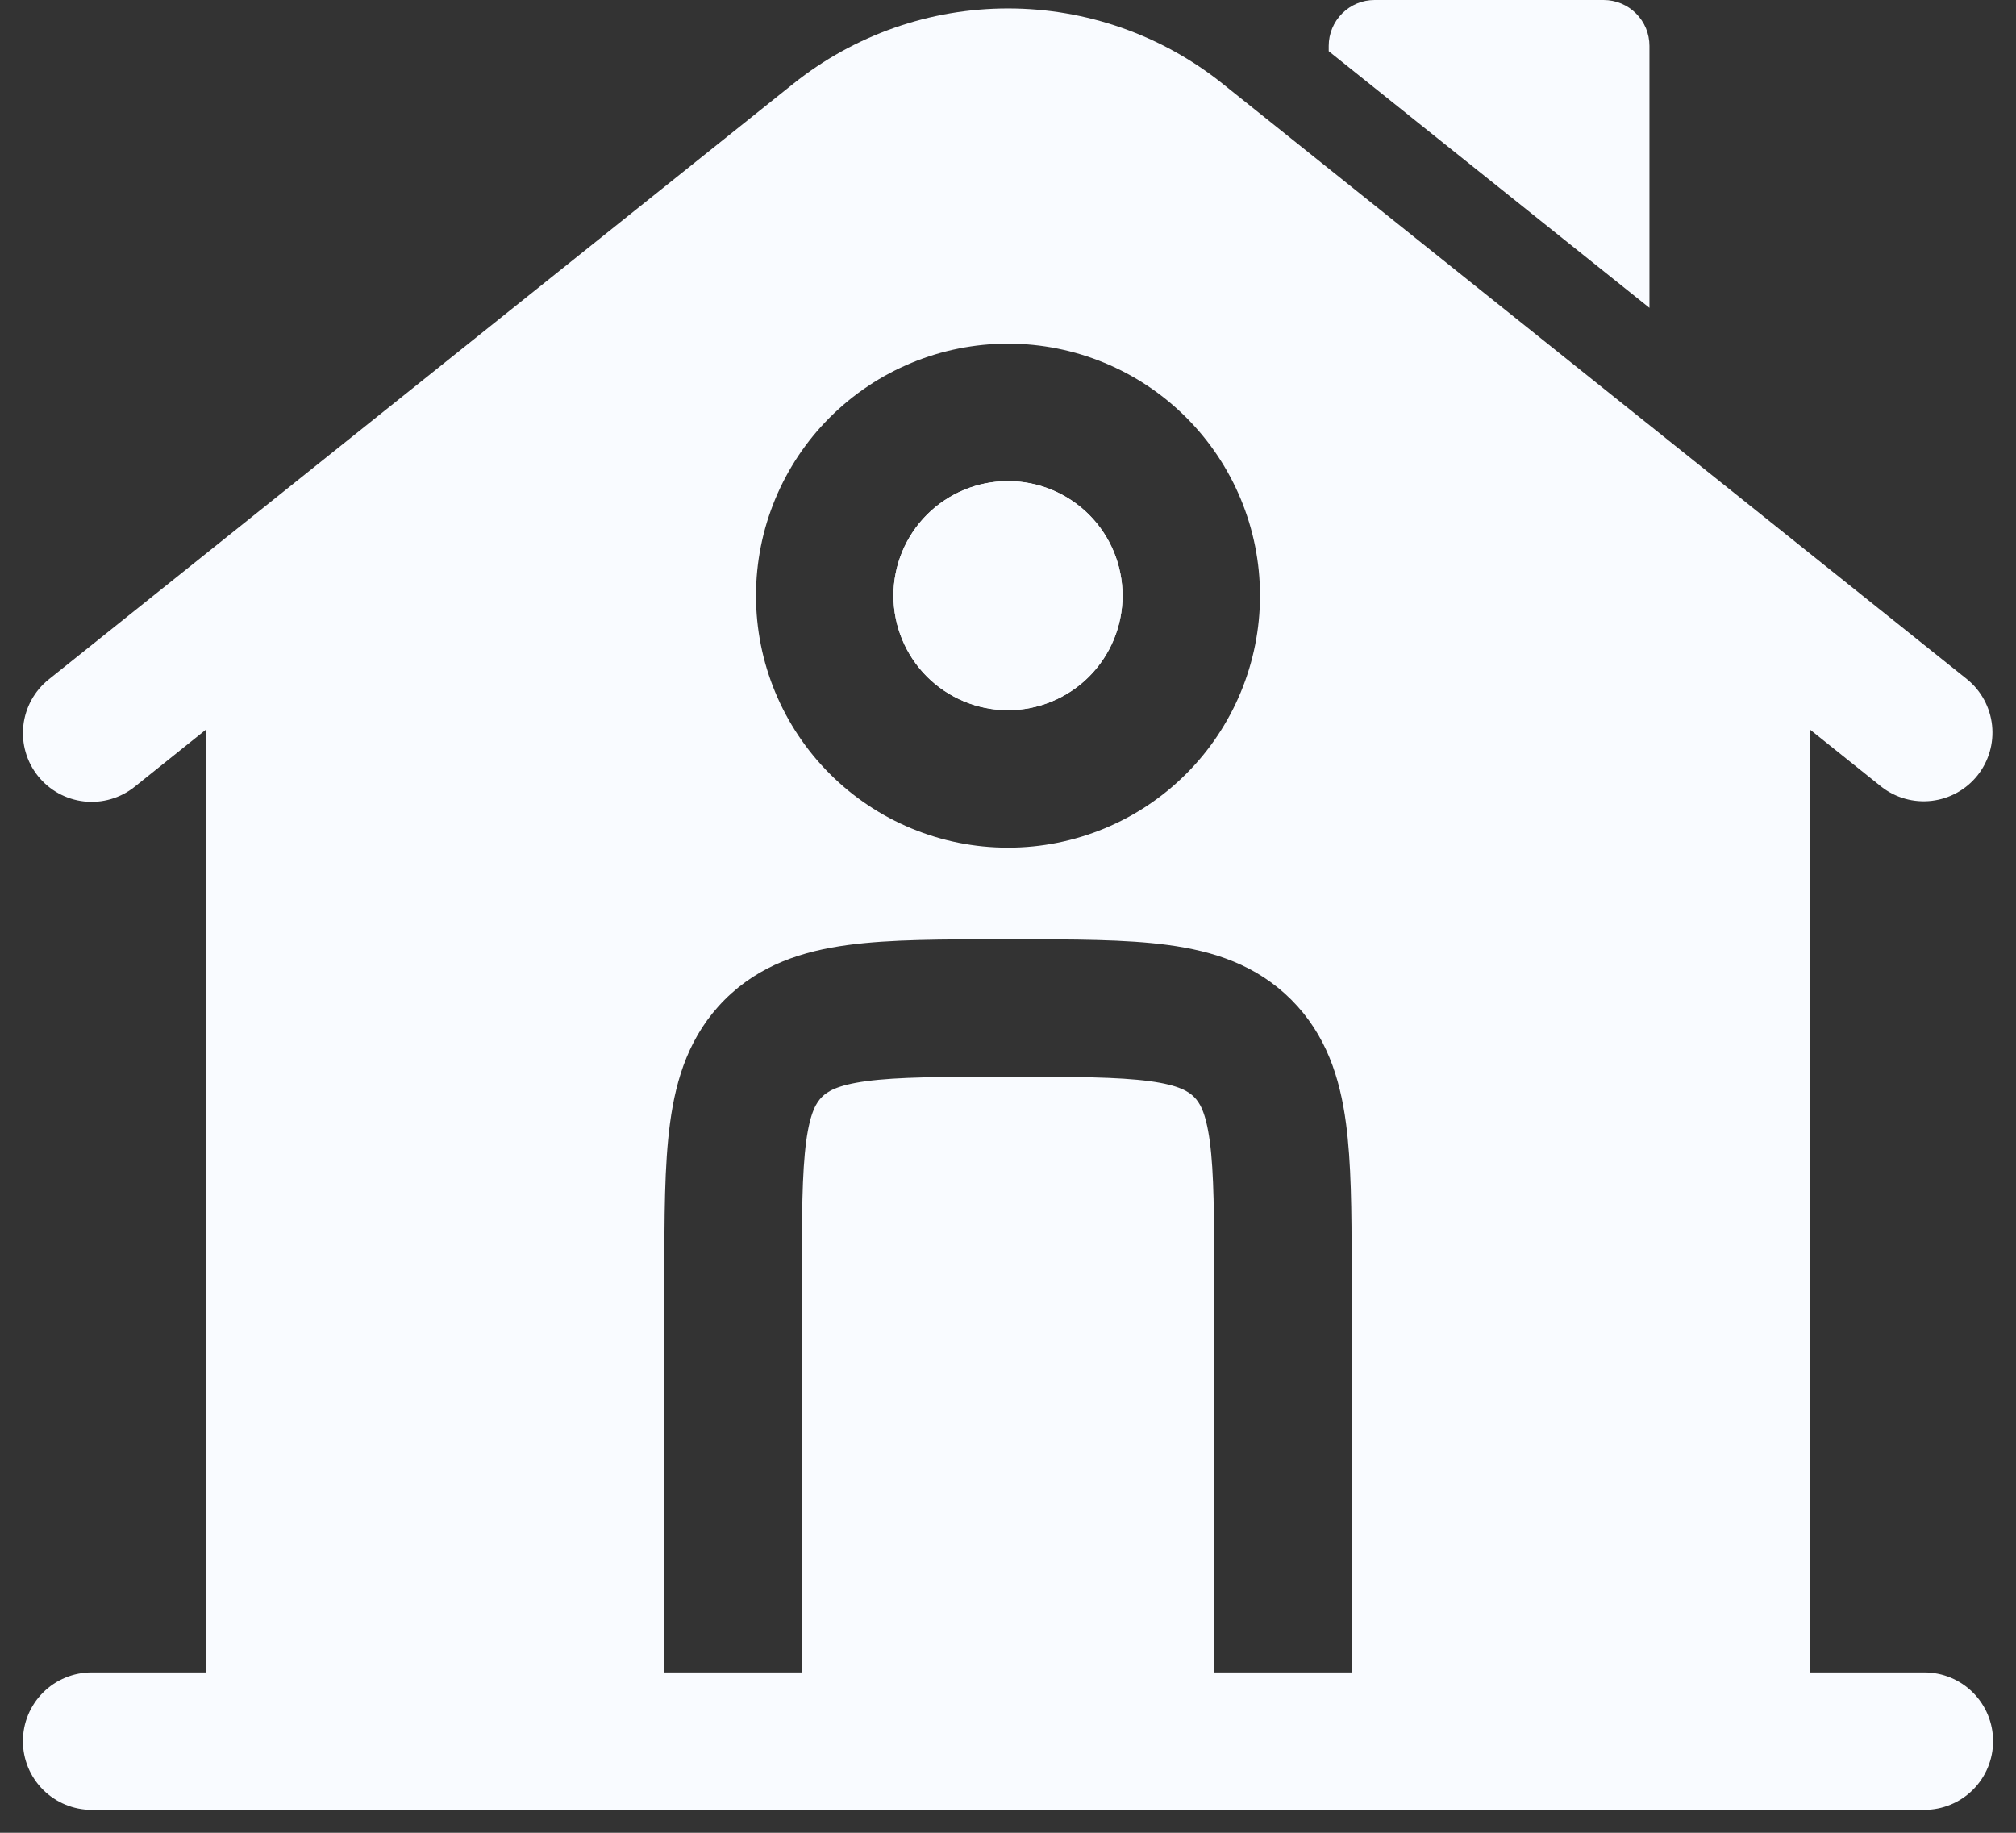 <svg width="77" height="70" viewBox="0 0 77 70" fill="none" xmlns="http://www.w3.org/2000/svg">
<rect x="0" y="0" width="77" height="70" fill="#333333" stroke="none"/>
<g clip-path="url(#clip0_844_923)">
<path d="M61.25 0H52.5C52.036 0 51.591 0.184 51.263 0.513C50.934 0.841 50.75 1.286 50.75 1.75V1.956L63 11.757V1.75C63 1.286 62.816 0.841 62.487 0.513C62.159 0.184 61.714 0 61.25 0Z" fill="#F9FBFF"/>
<path fill-rule="evenodd" clip-rule="evenodd" d="M34.125 22.75C34.125 21.59 34.586 20.477 35.406 19.656C36.227 18.836 37.34 18.375 38.5 18.375C39.66 18.375 40.773 18.836 41.594 19.656C42.414 20.477 42.875 21.59 42.875 22.75C42.875 23.91 42.414 25.023 41.594 25.844C40.773 26.664 39.66 27.125 38.5 27.125C37.34 27.125 36.227 26.664 35.406 25.844C34.586 25.023 34.125 23.91 34.125 22.75V22.75Z" fill="#F9FBFF"/>
<path fill-rule="evenodd" clip-rule="evenodd" d="M69.125 27.86L71.862 30.051C72.407 30.476 73.097 30.668 73.783 30.587C74.469 30.506 75.096 30.158 75.527 29.619C75.958 29.079 76.159 28.391 76.086 27.704C76.013 27.017 75.673 26.387 75.138 25.949L46.7 3.199C44.373 1.337 41.481 0.322 38.5 0.322C35.519 0.322 32.627 1.337 30.299 3.199L1.862 25.949C1.318 26.384 0.969 27.017 0.892 27.709C0.815 28.401 1.016 29.096 1.451 29.64C1.886 30.184 2.519 30.533 3.211 30.61C3.903 30.687 4.598 30.486 5.141 30.051L7.875 27.86V63.875H3.5C2.804 63.875 2.136 64.151 1.644 64.644C1.152 65.136 0.875 65.804 0.875 66.5C0.875 67.196 1.152 67.864 1.644 68.356C2.136 68.848 2.804 69.125 3.5 69.125H73.5C74.196 69.125 74.864 68.848 75.356 68.356C75.848 67.864 76.125 67.196 76.125 66.5C76.125 65.804 75.848 65.136 75.356 64.644C74.864 64.151 74.196 63.875 73.5 63.875H69.125V27.86ZM28.875 22.75C28.875 20.197 29.889 17.749 31.694 15.944C33.499 14.139 35.947 13.125 38.5 13.125C41.053 13.125 43.501 14.139 45.306 15.944C47.111 17.749 48.125 20.197 48.125 22.75C48.125 25.303 47.111 27.751 45.306 29.556C43.501 31.361 41.053 32.375 38.5 32.375C35.947 32.375 33.499 31.361 31.694 29.556C29.889 27.751 28.875 25.303 28.875 22.75ZM38.675 35.875C40.999 35.875 43.005 35.875 44.611 36.092C46.333 36.323 47.981 36.844 49.319 38.181C50.656 39.519 51.177 41.167 51.408 42.889C51.611 44.394 51.625 46.249 51.625 48.395V63.875H46.375V49C46.375 46.452 46.368 44.8 46.207 43.589C46.053 42.452 45.808 42.094 45.605 41.895C45.406 41.696 45.048 41.447 43.911 41.293C42.697 41.132 41.048 41.125 38.5 41.125C35.952 41.125 34.3 41.132 33.089 41.293C31.951 41.447 31.595 41.696 31.395 41.895C31.195 42.094 30.947 42.452 30.793 43.589C30.632 44.803 30.625 46.452 30.625 49V63.875H25.375V48.825C25.375 46.501 25.375 44.495 25.592 42.889C25.823 41.167 26.345 39.519 27.681 38.181C29.018 36.844 30.671 36.323 32.389 36.092C33.995 35.875 36.001 35.875 38.328 35.875H38.672H38.675Z" fill="#F9FBFF"/>
<path fill-rule="evenodd" clip-rule="evenodd" d="M34.125 22.75C34.125 21.59 34.586 20.477 35.406 19.656C36.227 18.836 37.34 18.375 38.5 18.375C39.66 18.375 40.773 18.836 41.594 19.656C42.414 20.477 42.875 21.59 42.875 22.75C42.875 23.91 42.414 25.023 41.594 25.844C40.773 26.664 39.66 27.125 38.5 27.125C37.34 27.125 36.227 26.664 35.406 25.844C34.586 25.023 34.125 23.91 34.125 22.75V22.75Z" fill="#F9FBFF"/>
</g>
<defs>
<clipPath id="clip0_844_923">
<rect width="77" height="70" fill="white"/>
</clipPath>
</defs>
</svg>
